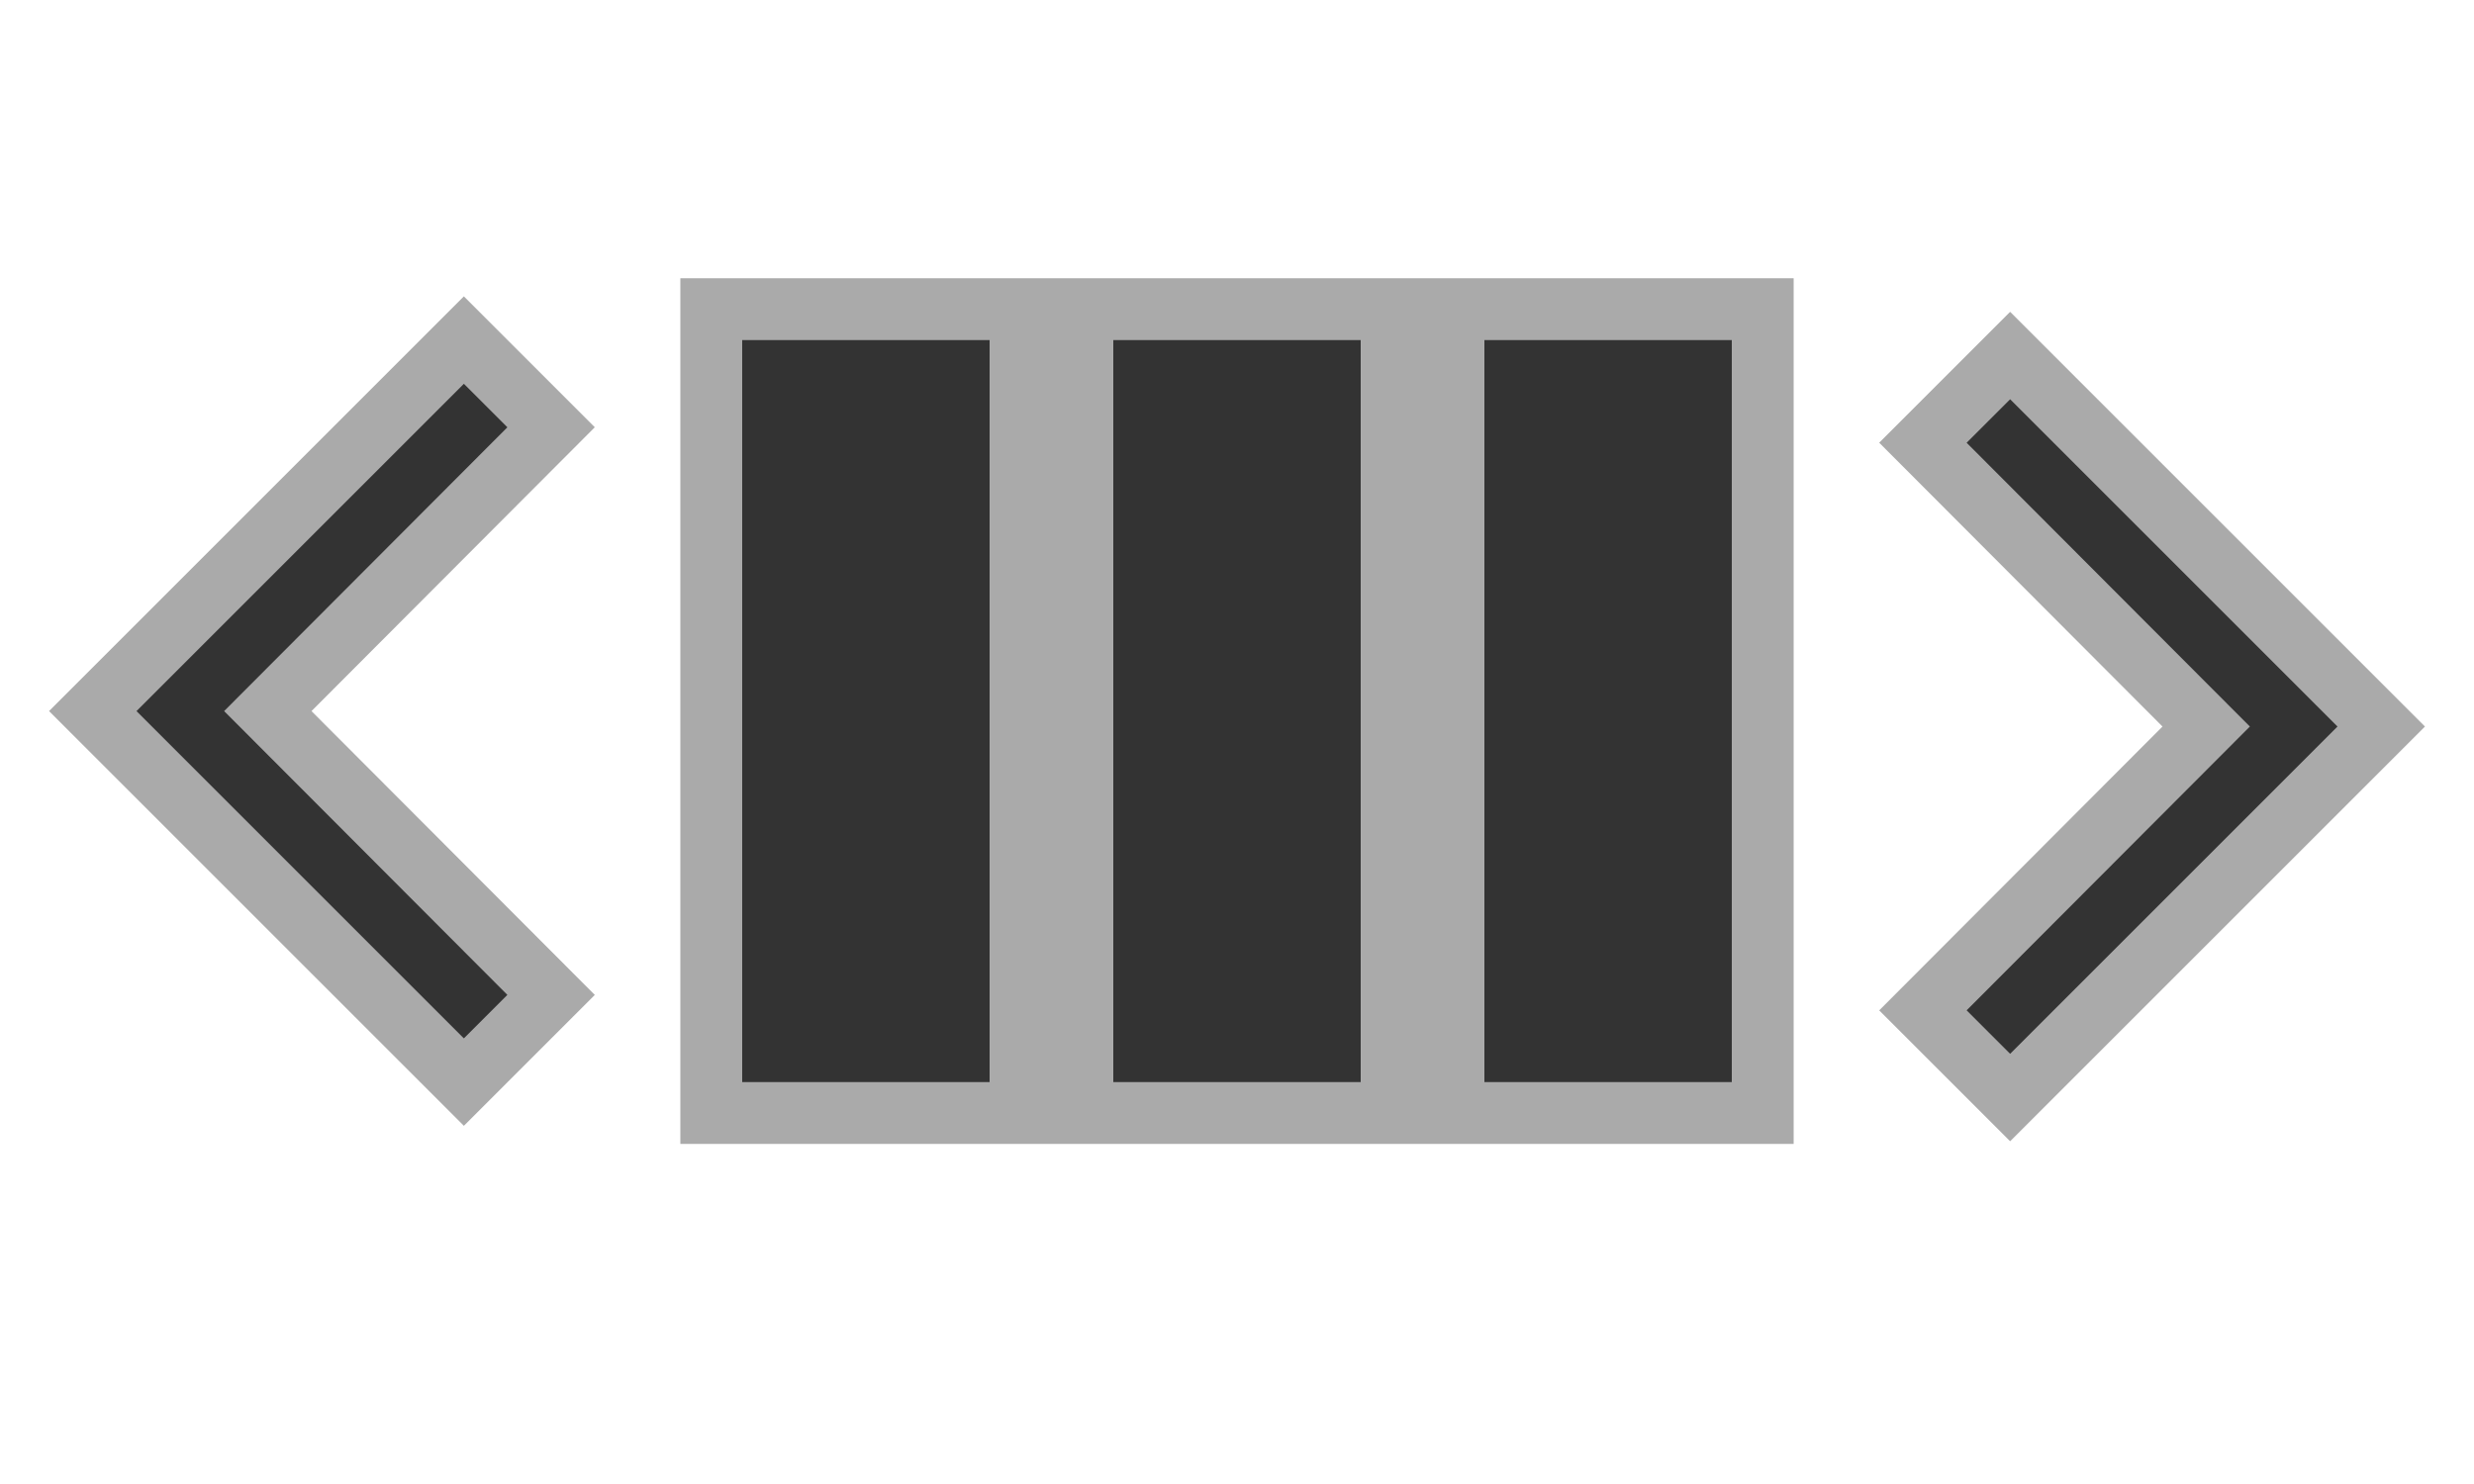 <svg fill="#333" stroke="#aaa" height="240px" width="400px" viewBox="0 0 24 24" xmlns="http://www.w3.org/2000/svg">
  <path d="M10 18h5V5h-5v13zm-6 0h5V5H4v13zM16 5v13h5V5h-5z" transform="translate(-.5)" />
  <path d="M8.59 16.34l4.58-4.59-4.58-4.59L10 5.75l6 6-6 6z" transform="translate(14.5)" />
  <path d="M15.41 16.09l-4.58-4.59 4.58-4.59L14 5.5l-6 6 6 6z" transform="translate(-14.5)"/>
</svg>
